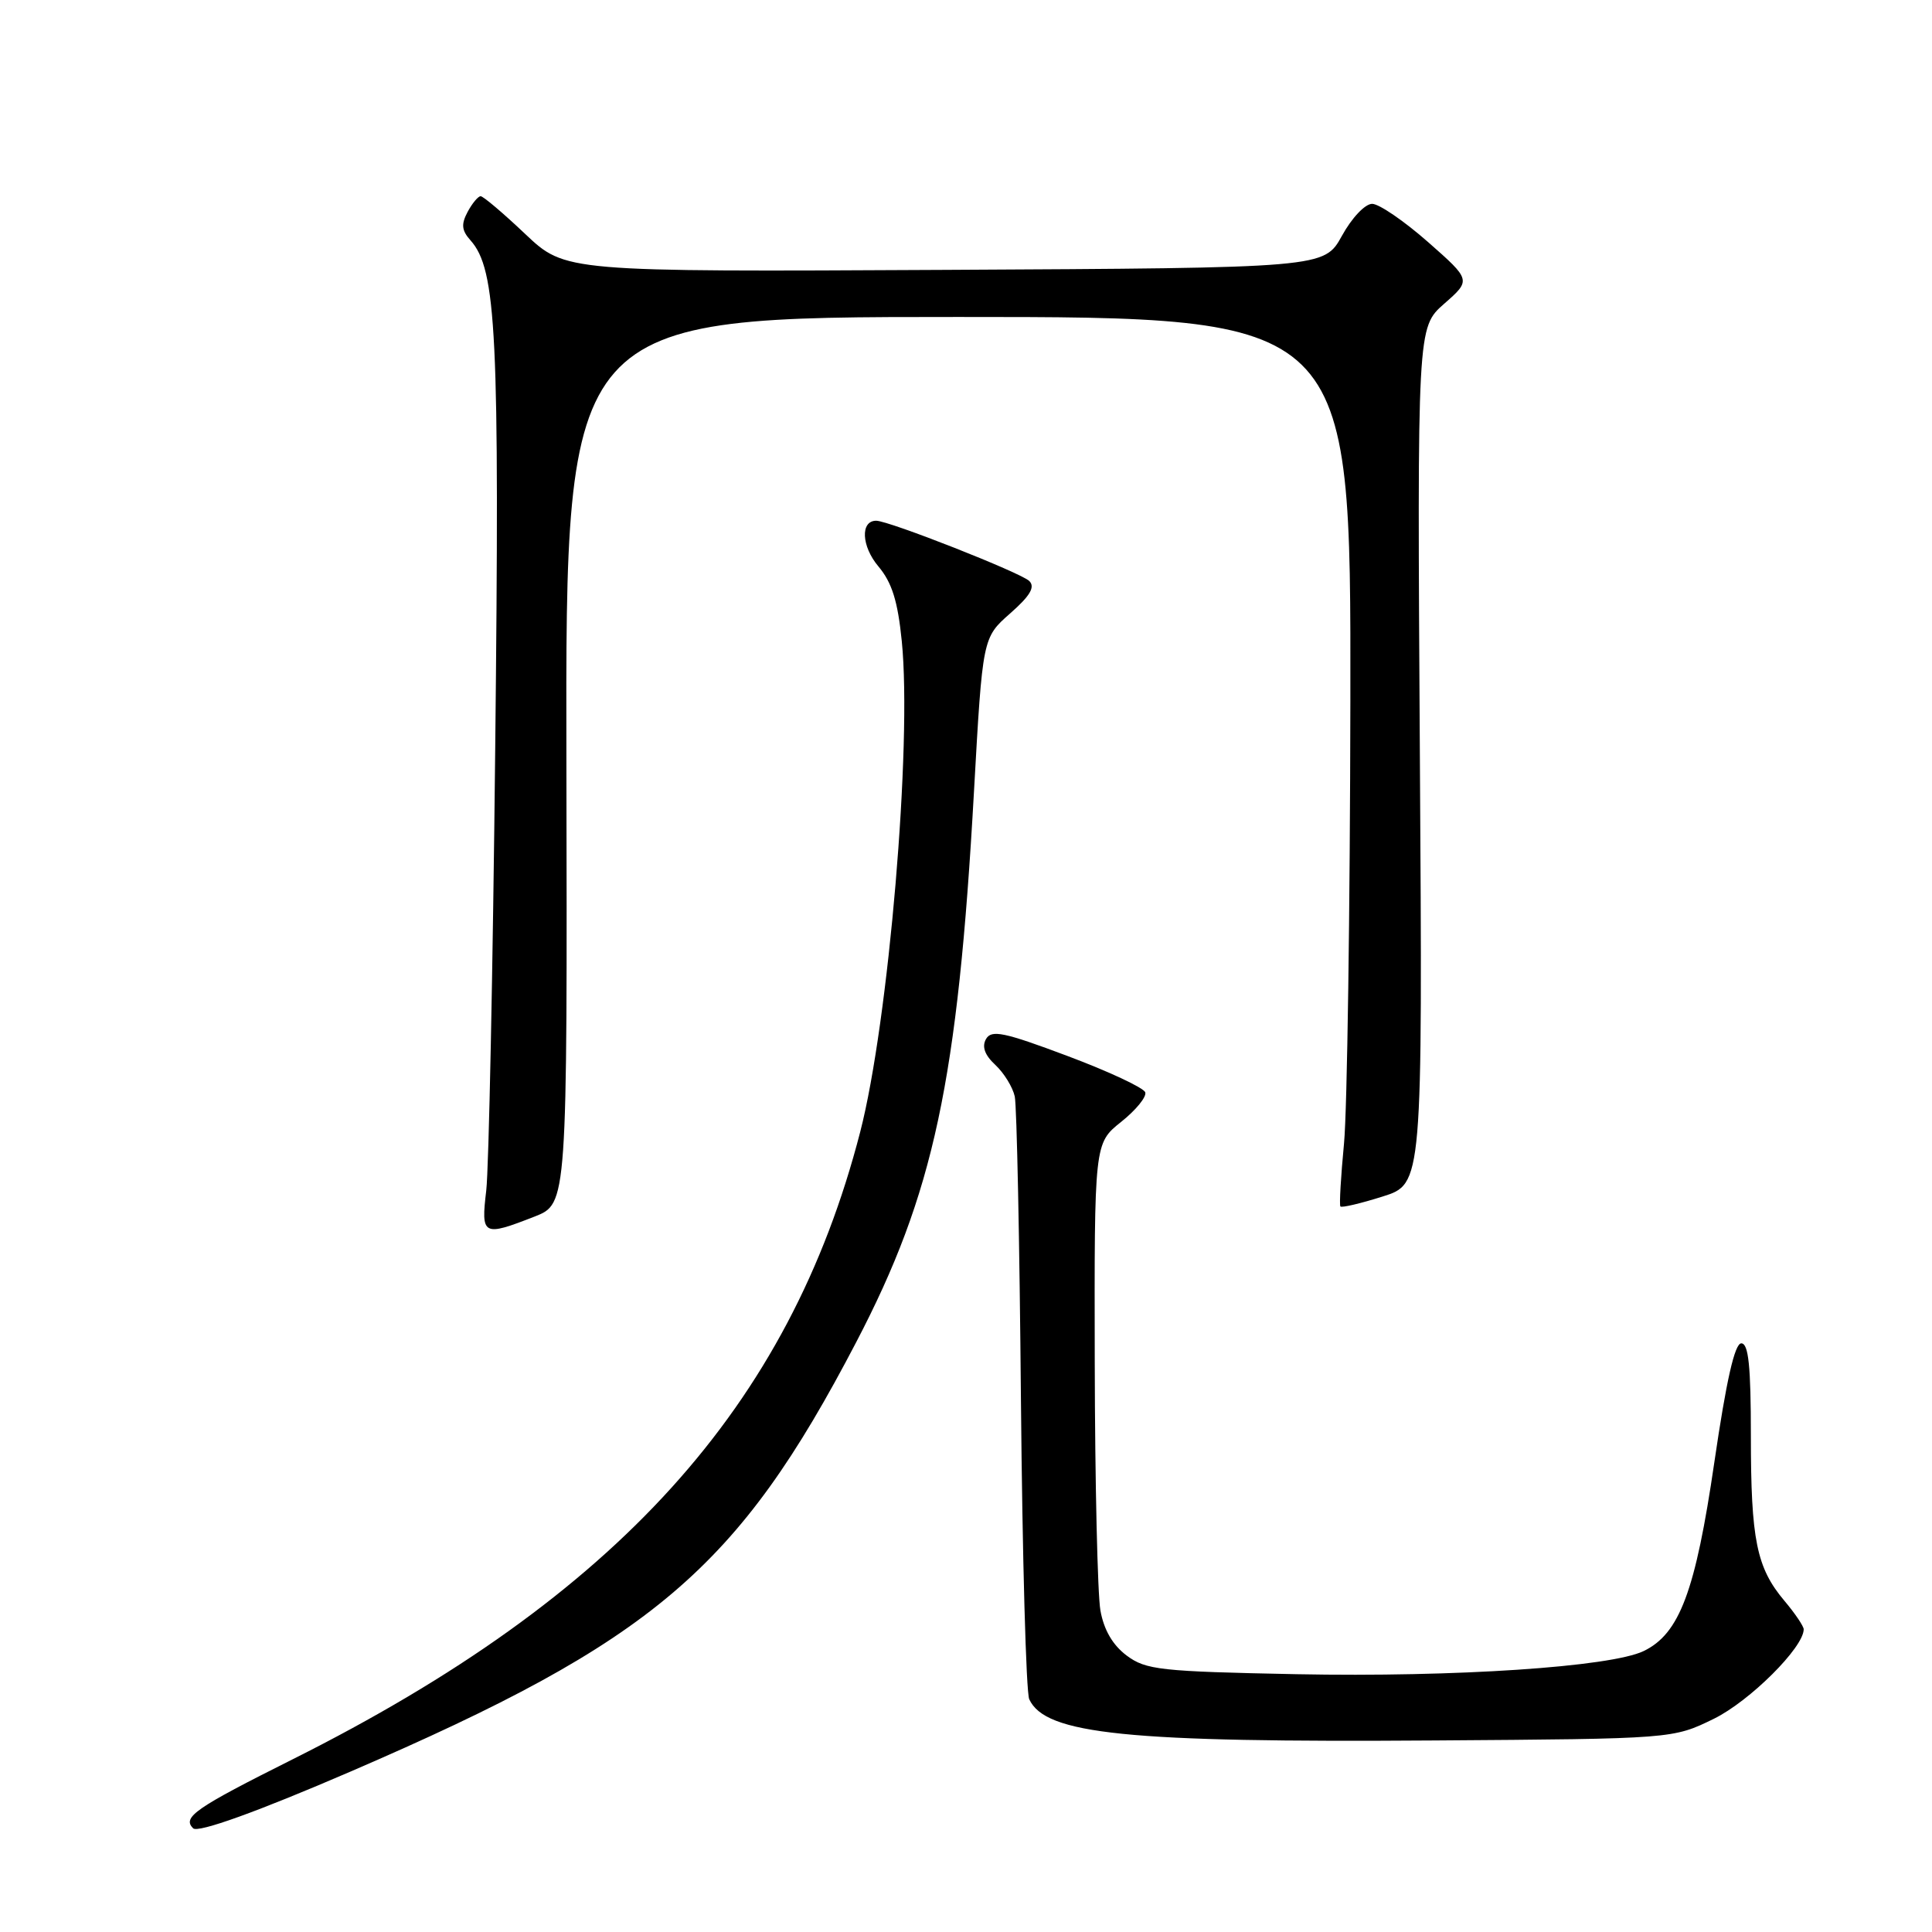 <?xml version="1.0" encoding="UTF-8" standalone="no"?>
<!DOCTYPE svg PUBLIC "-//W3C//DTD SVG 1.1//EN" "http://www.w3.org/Graphics/SVG/1.1/DTD/svg11.dtd" >
<svg xmlns="http://www.w3.org/2000/svg" xmlns:xlink="http://www.w3.org/1999/xlink" version="1.1" viewBox="0 0 256 256">
 <g >
 <path fill="currentColor"
d=" M 46.50 234.72 C 86.60 217.41 97.75 207.94 113.45 177.85 C 123.74 158.14 126.91 143.33 129.06 104.83 C 130.20 84.50 130.20 84.50 133.84 81.29 C 136.49 78.96 137.19 77.79 136.39 76.99 C 135.30 75.90 117.78 69.00 116.10 69.00 C 113.98 69.00 114.14 72.38 116.39 75.05 C 118.19 77.19 118.96 79.65 119.49 84.95 C 120.87 98.62 117.75 135.39 113.98 149.99 C 104.59 186.36 81.80 211.56 38.83 233.09 C 25.85 239.59 24.12 240.79 25.59 242.26 C 26.24 242.90 34.15 240.05 46.50 234.72 Z  M 227.09 227.75 C 231.84 225.42 239.00 218.30 239.00 215.89 C 239.00 215.49 237.85 213.78 236.44 212.11 C 232.75 207.73 232.00 204.03 232.00 190.26 C 232.00 181.02 231.69 178.00 230.73 178.00 C 229.86 178.00 228.75 182.89 227.16 193.75 C 224.66 210.85 222.55 216.49 217.78 218.78 C 213.38 220.88 192.85 222.25 171.79 221.84 C 153.72 221.48 151.84 221.27 149.29 219.37 C 147.44 217.98 146.27 215.98 145.81 213.39 C 145.43 211.25 145.09 196.45 145.06 180.50 C 145.00 151.50 145.00 151.50 148.55 148.66 C 150.51 147.10 151.95 145.34 151.75 144.74 C 151.55 144.14 146.91 141.97 141.44 139.92 C 133.00 136.75 131.37 136.42 130.65 137.68 C 130.08 138.69 130.48 139.80 131.89 141.11 C 133.04 142.18 134.19 144.06 134.46 145.28 C 134.73 146.50 135.10 164.60 135.28 185.50 C 135.47 206.40 135.96 224.25 136.38 225.16 C 138.52 229.81 149.33 230.91 190.09 230.62 C 221.67 230.40 221.67 230.40 227.09 227.75 Z  M 70.84 161.20 C 75.17 159.50 75.17 159.50 75.05 100.75 C 74.93 42.00 74.93 42.00 126.96 42.00 C 179.00 42.00 179.00 42.00 178.93 92.75 C 178.89 120.66 178.51 147.10 178.09 151.50 C 177.67 155.90 177.45 159.66 177.61 159.86 C 177.76 160.06 180.28 159.47 183.19 158.55 C 188.50 156.88 188.50 156.88 188.14 100.14 C 187.79 43.39 187.79 43.39 191.36 40.25 C 194.94 37.11 194.94 37.11 189.22 32.07 C 186.07 29.30 182.75 27.02 181.82 27.01 C 180.88 27.01 179.13 28.85 177.81 31.25 C 175.46 35.50 175.46 35.50 125.18 35.76 C 74.90 36.02 74.90 36.02 69.60 31.01 C 66.69 28.25 64.03 26.00 63.69 26.00 C 63.35 26.00 62.57 26.94 61.96 28.08 C 61.09 29.71 61.17 30.53 62.33 31.83 C 65.80 35.71 66.21 44.14 65.62 99.08 C 65.31 128.46 64.77 154.86 64.43 157.75 C 63.72 163.74 63.98 163.88 70.84 161.20 Z "/>
</g>
</svg>